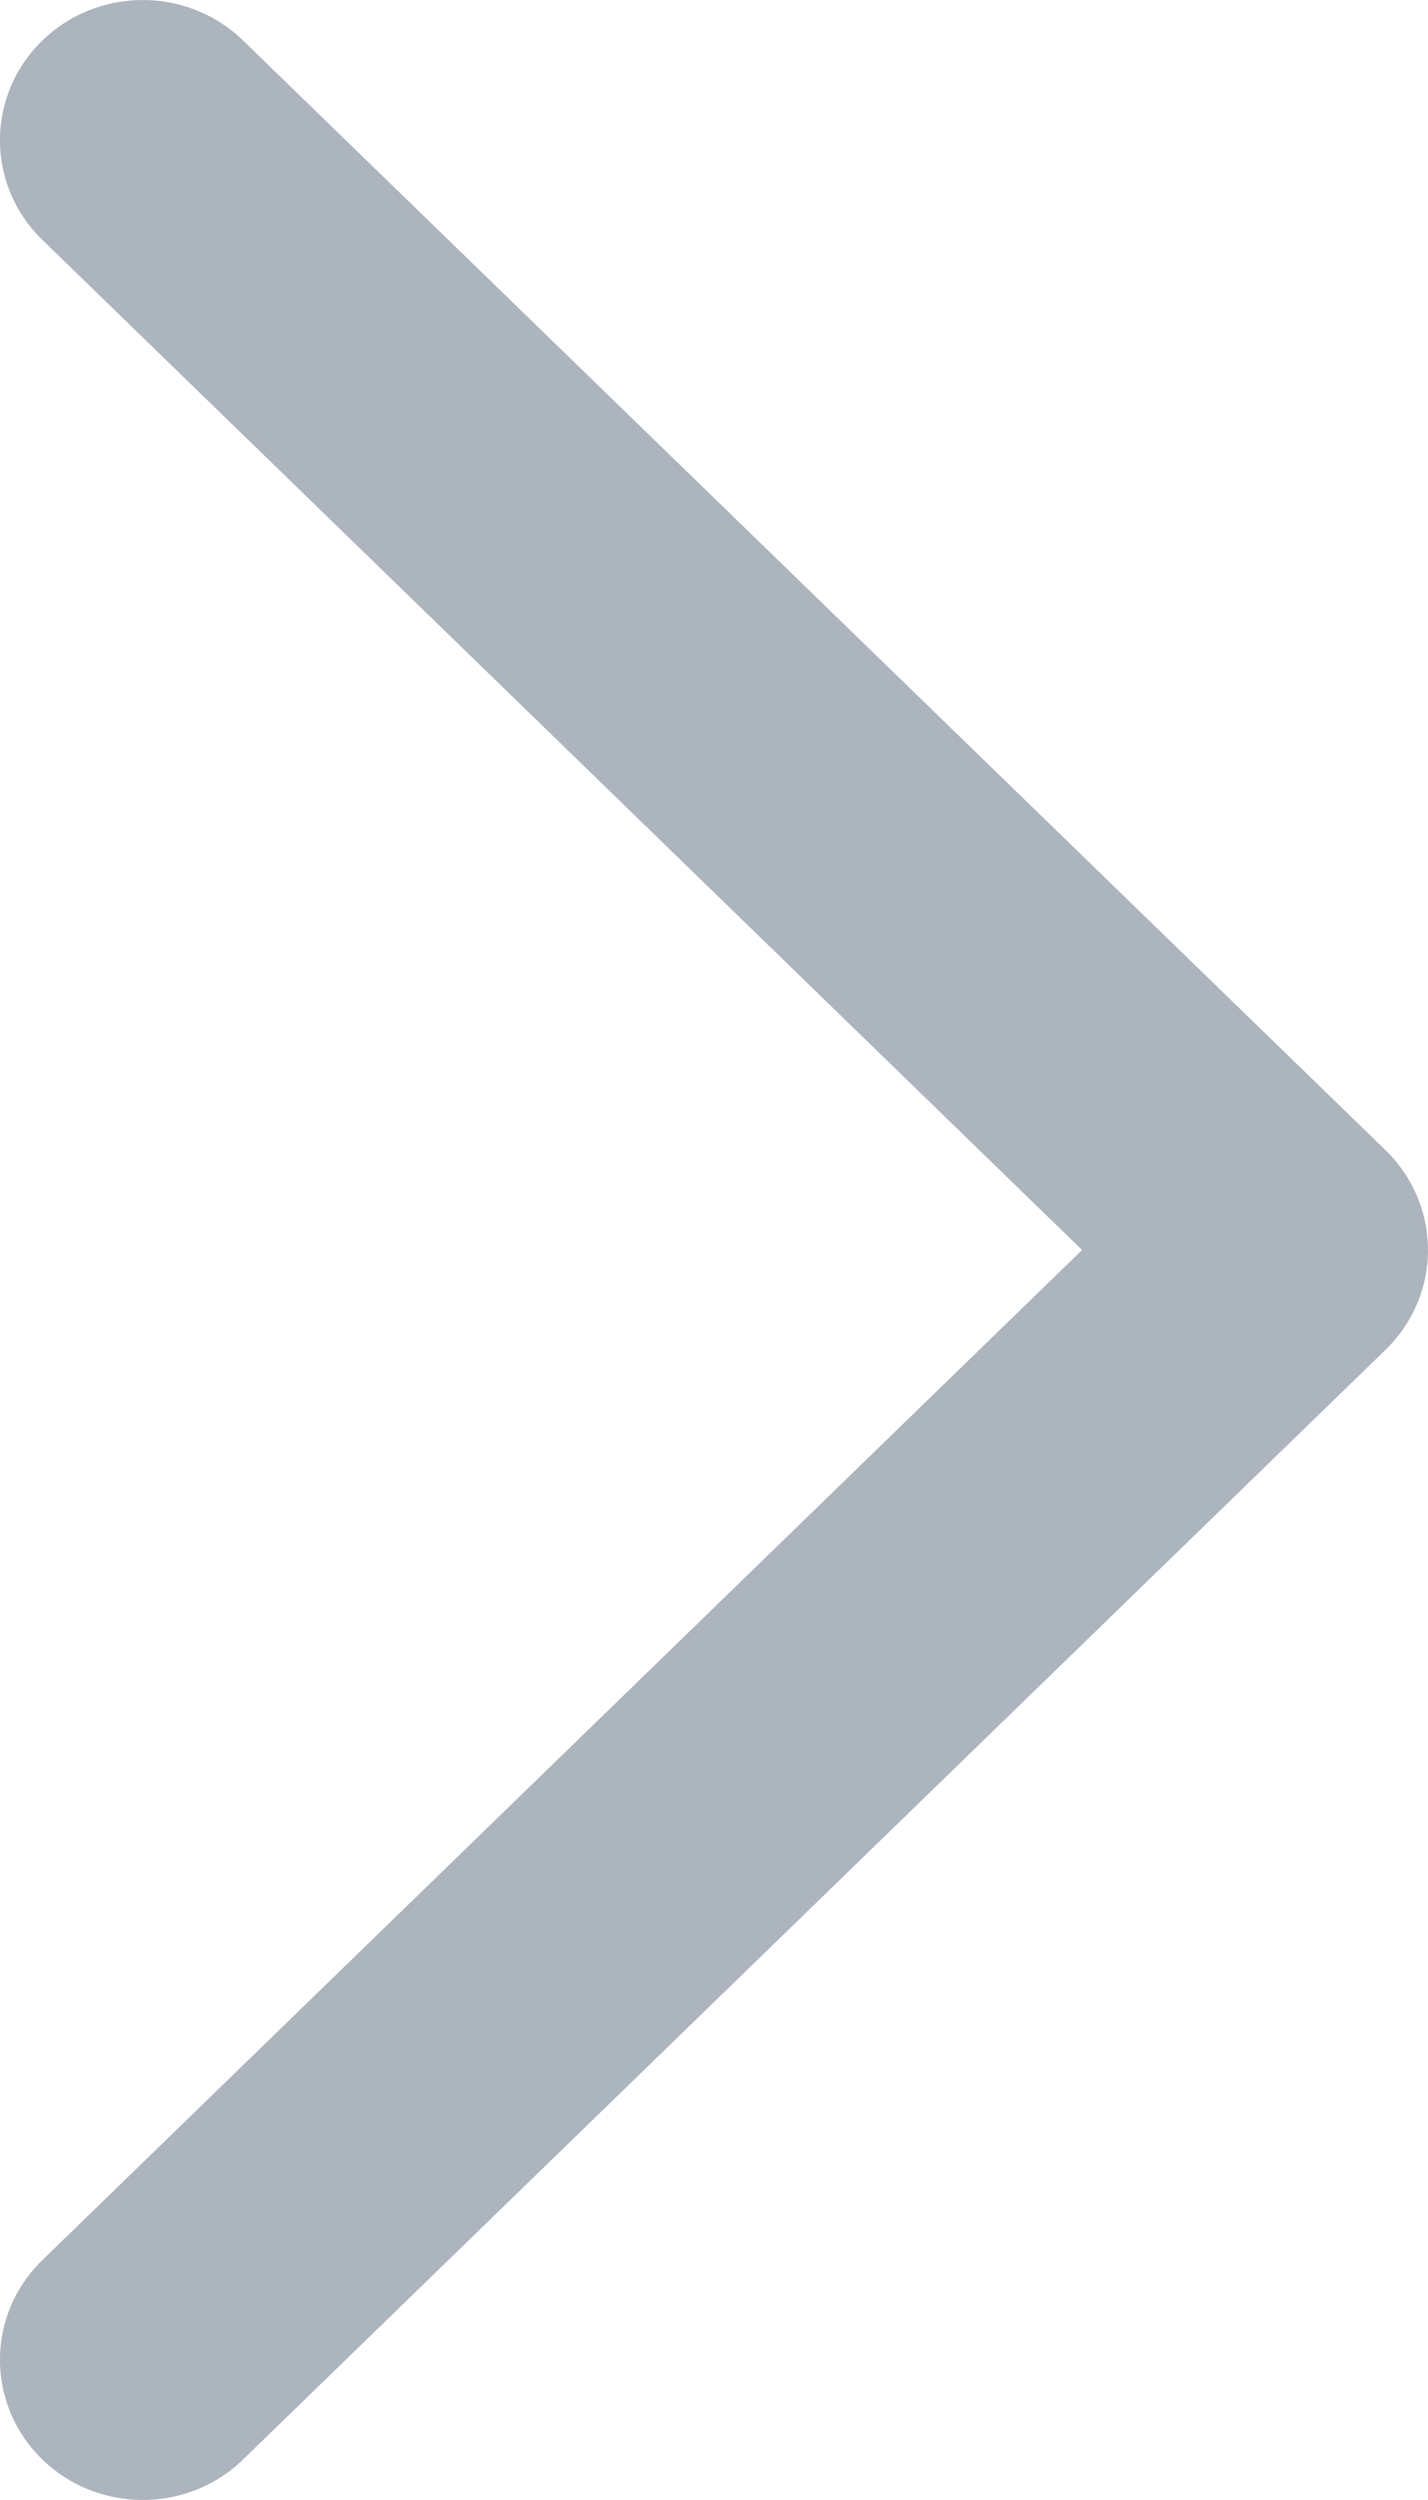 <svg width="8" height="14" viewBox="0 0 8 14" fill="none" xmlns="http://www.w3.org/2000/svg">
<path fill-rule="evenodd" clip-rule="evenodd" d="M8 7C8 6.79 7.914 6.589 7.762 6.441L1.362 0.227C1.048 -0.078 0.542 -0.075 0.231 0.233C-0.08 0.542 -0.077 1.039 0.238 1.344L6.062 7L0.238 12.656C-0.077 12.961 -0.08 13.458 0.231 13.767C0.542 14.075 1.048 14.078 1.362 13.773L7.762 7.559C7.914 7.411 8 7.21 8 7Z" fill="#ACB4BE"/>
</svg>
